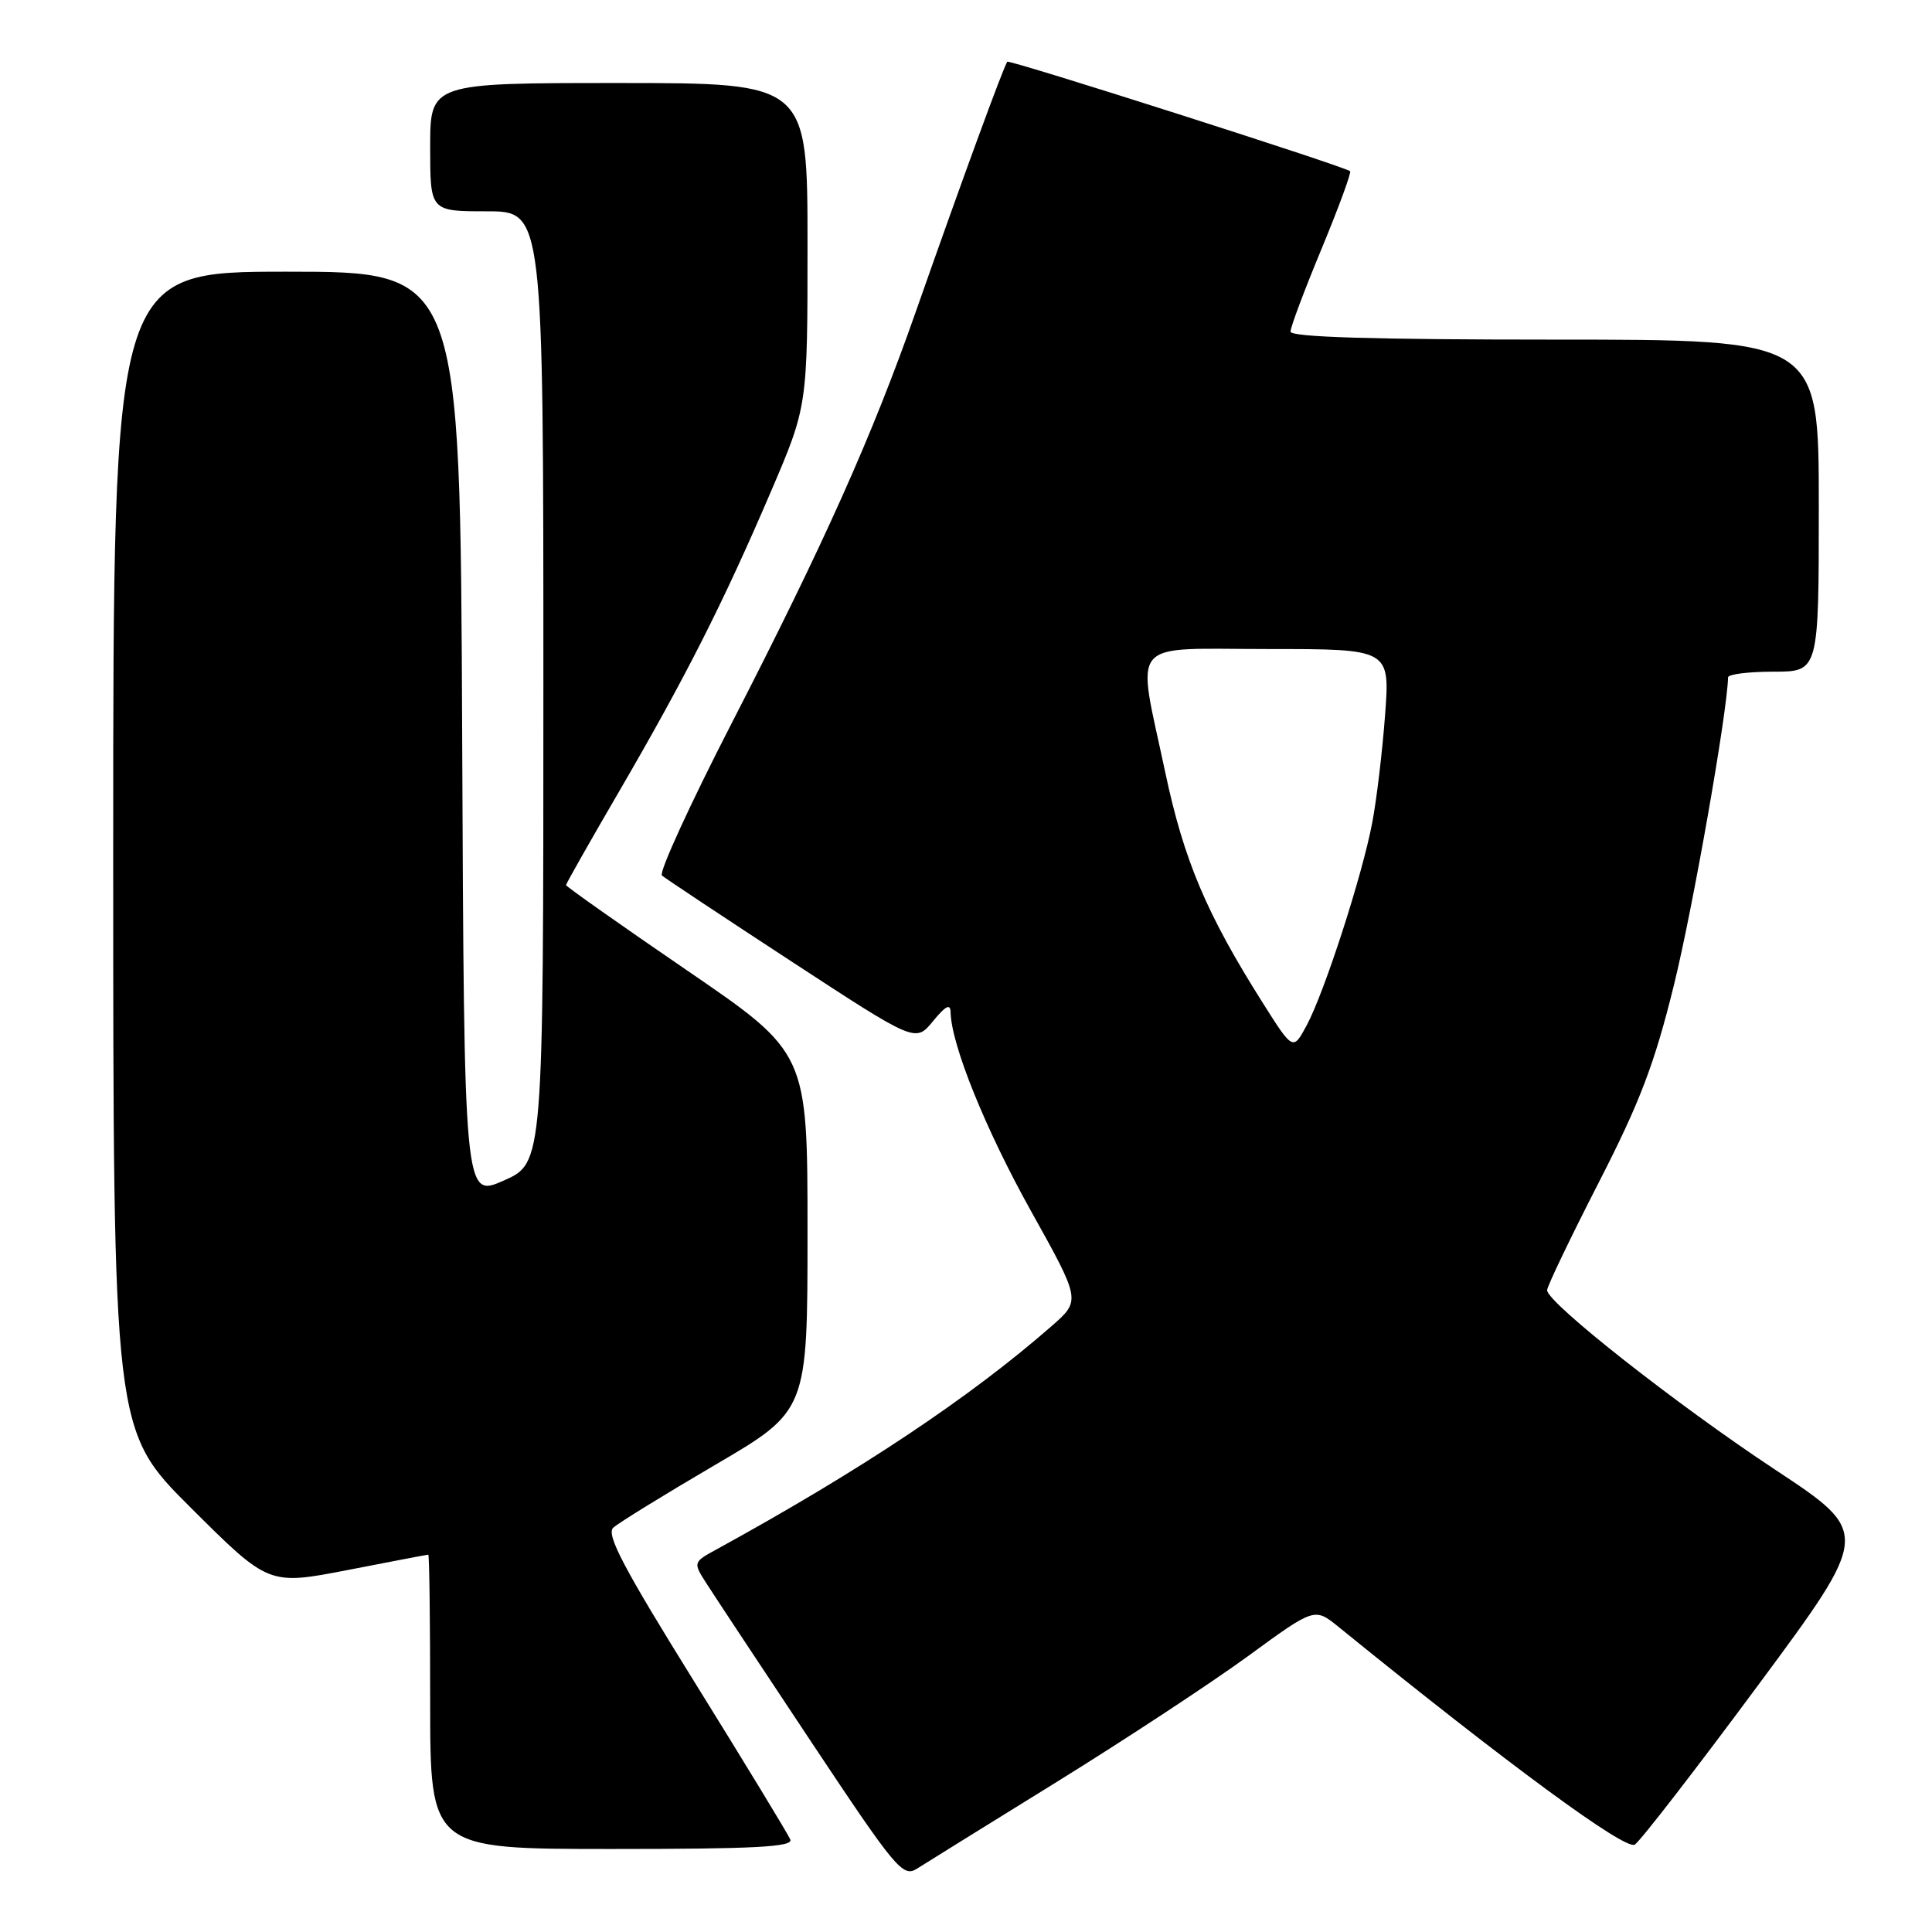 <?xml version="1.0" encoding="UTF-8" standalone="no"?>
<!DOCTYPE svg PUBLIC "-//W3C//DTD SVG 1.1//EN" "http://www.w3.org/Graphics/SVG/1.1/DTD/svg11.dtd" >
<svg xmlns="http://www.w3.org/2000/svg" xmlns:xlink="http://www.w3.org/1999/xlink" version="1.1" viewBox="0 0 256 256">
 <g >
 <path fill="currentColor"
d=" M 140.00 236.13 C 149.07 230.51 160.48 223.01 165.35 219.46 C 174.19 213.00 174.19 213.00 177.35 215.56 C 199.72 233.72 215.39 245.24 216.62 244.42 C 217.38 243.92 224.73 234.41 232.95 223.31 C 247.90 203.12 247.90 203.12 235.20 194.73 C 222.20 186.14 205.00 172.61 205.00 170.96 C 205.00 170.46 208.06 164.07 211.80 156.77 C 217.29 146.07 219.23 140.99 221.81 130.50 C 224.30 120.40 228.85 94.57 228.98 89.75 C 228.99 89.34 231.70 89.00 235.00 89.00 C 241.00 89.00 241.00 89.00 241.00 67.00 C 241.00 45.00 241.00 45.00 206.00 45.00 C 181.94 45.00 171.00 44.67 171.00 43.94 C 171.00 43.35 172.86 38.39 175.14 32.91 C 177.41 27.42 179.10 22.82 178.89 22.68 C 177.80 21.93 133.78 7.88 133.48 8.18 C 133.05 8.61 127.39 24.09 121.37 41.24 C 115.59 57.73 109.24 71.93 96.91 95.91 C 91.42 106.59 87.28 115.63 87.71 116.01 C 88.15 116.39 95.88 121.52 104.91 127.42 C 121.31 138.14 121.31 138.14 123.62 135.32 C 125.31 133.26 125.94 132.94 125.96 134.14 C 126.06 138.46 130.57 149.62 136.58 160.41 C 143.22 172.32 143.22 172.32 139.36 175.70 C 128.55 185.16 114.12 194.78 95.02 205.26 C 91.81 207.01 91.81 207.01 93.66 209.89 C 94.67 211.47 100.90 220.89 107.50 230.82 C 118.70 247.67 119.63 248.79 121.50 247.61 C 122.60 246.91 130.93 241.74 140.00 236.13 Z  M 104.72 243.75 C 104.44 243.06 98.77 233.74 92.12 223.03 C 82.66 207.82 80.28 203.31 81.26 202.43 C 81.94 201.80 88.01 198.06 94.75 194.11 C 107.00 186.94 107.00 186.94 107.00 163.22 C 107.00 139.50 107.00 139.50 91.00 128.56 C 82.20 122.54 75.00 117.46 75.00 117.28 C 75.00 117.10 78.19 111.47 82.10 104.76 C 90.84 89.74 95.85 79.85 102.14 65.16 C 107.00 53.82 107.00 53.82 107.00 32.41 C 107.00 11.00 107.00 11.00 82.00 11.00 C 57.00 11.00 57.00 11.00 57.00 19.50 C 57.00 28.00 57.00 28.00 64.50 28.00 C 72.00 28.00 72.00 28.00 72.00 91.06 C 72.00 154.11 72.00 154.11 66.75 156.43 C 61.50 158.75 61.50 158.75 61.24 97.37 C 60.98 36.00 60.98 36.00 37.99 36.00 C 15.00 36.00 15.00 36.00 15.00 112.77 C 15.00 189.54 15.00 189.54 25.30 199.80 C 35.60 210.06 35.60 210.06 46.05 208.04 C 51.80 206.92 56.61 206.00 56.75 206.00 C 56.89 206.00 57.00 214.78 57.00 225.50 C 57.00 245.00 57.00 245.00 81.11 245.00 C 99.99 245.00 105.11 244.73 104.72 243.75 Z  M 167.30 132.85 C 159.87 121.09 156.87 114.00 154.40 102.33 C 150.59 84.35 149.21 86.00 168.09 86.00 C 184.18 86.00 184.18 86.00 183.53 94.75 C 183.17 99.56 182.41 105.97 181.83 109.00 C 180.51 116.00 175.50 131.47 173.14 135.87 C 171.33 139.23 171.33 139.23 167.30 132.85 Z "/>
</g>
</svg>